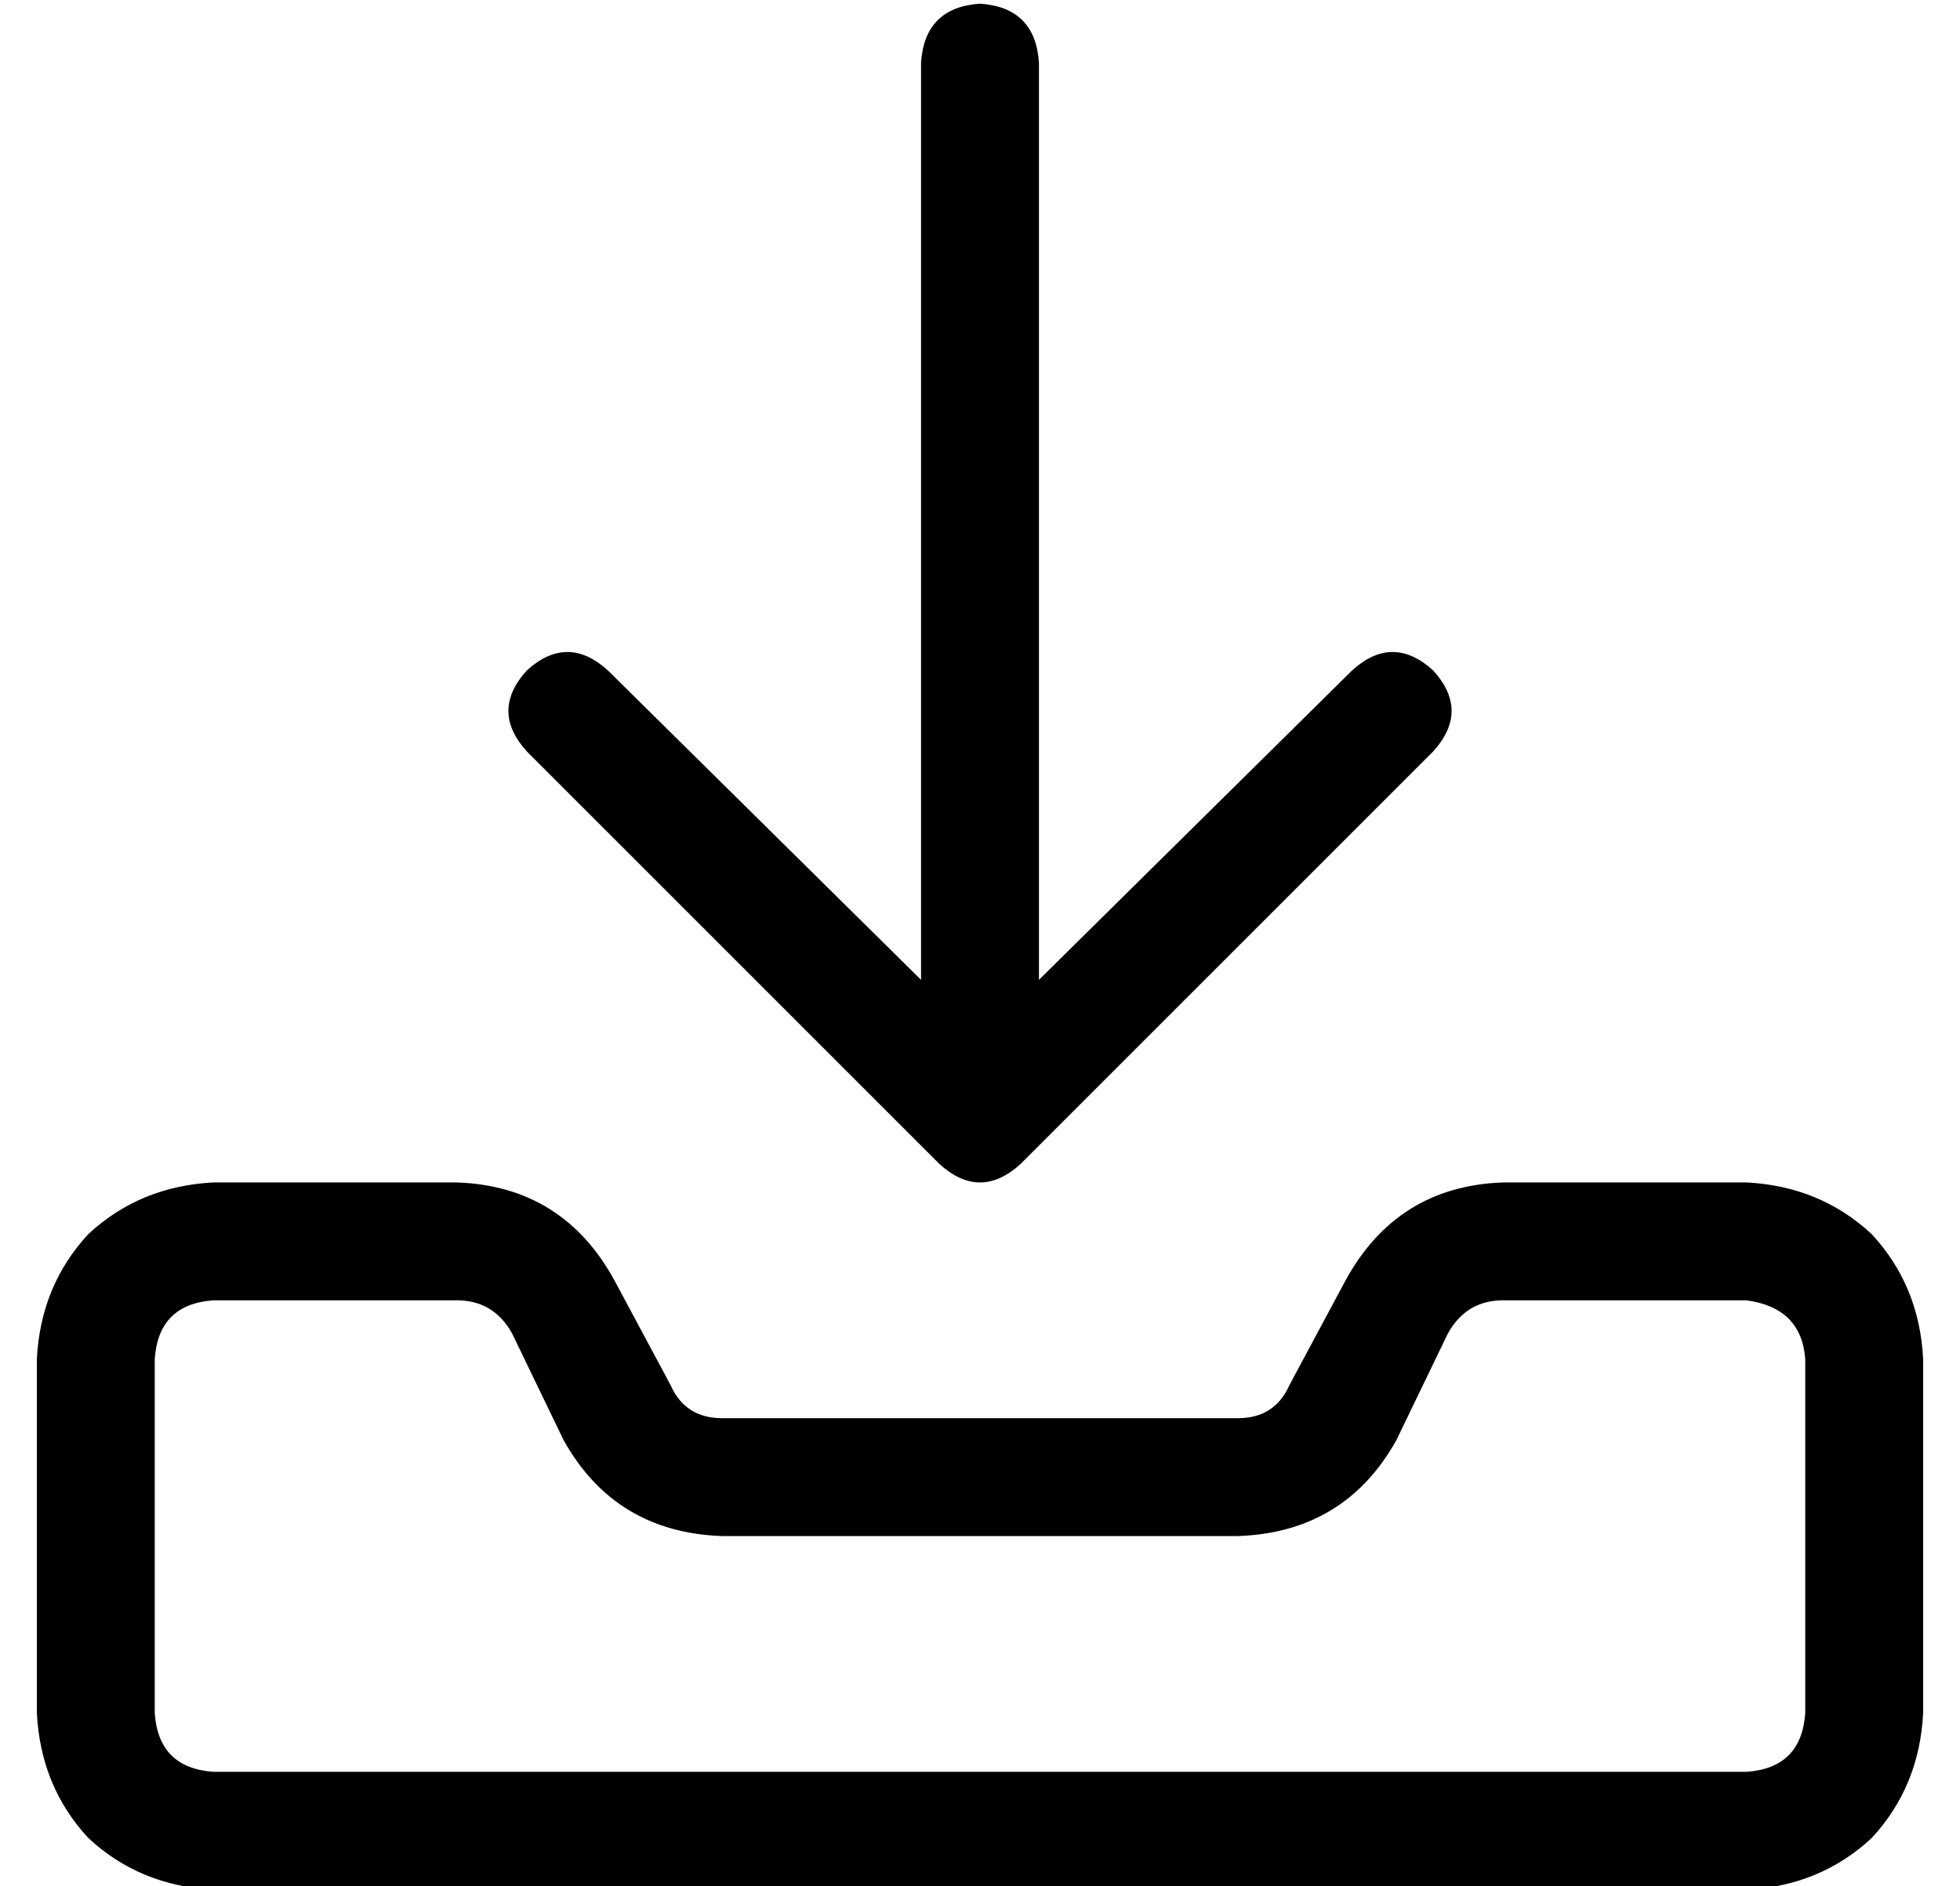 <?xml version="1.0" standalone="no"?>
<!DOCTYPE svg PUBLIC "-//W3C//DTD SVG 1.1//EN" "http://www.w3.org/Graphics/SVG/1.1/DTD/svg11.dtd" >
<svg xmlns="http://www.w3.org/2000/svg" xmlns:xlink="http://www.w3.org/1999/xlink" version="1.1" viewBox="-10 -40 532 512">
   <path fill="currentColor"
d="M272 -23q-1 -15 -16 -16q-15 1 -16 16v249v0l-85 -84v0q-11 -10 -22 0q-10 11 0 22l112 112v0q11 10 22 0l112 -112v0q10 -11 0 -22q-11 -10 -22 0l-85 84v0v-249v0zM48 313h66h-66h66q10 0 15 9l14 29v0q14 25 43 26h140v0q29 -1 43 -26l-29 -15v0l29 15v0l14 -29v0
q5 -9 15 -9h66v0q15 2 16 16v96v0q-1 15 -16 16h-416v0q-15 -1 -16 -16v-96v0q1 -15 16 -16v0zM355 308l-15 28l15 -28l-15 28q-4 9 -14 9h-140v0q-10 0 -14 -9l-15 -28v0q-14 -26 -43 -27h-66v0q-20 1 -34 14q-13 14 -14 34v96v0q1 20 14 34q14 13 34 14h416v0
q20 -1 34 -14q13 -14 14 -34v-96v0q-1 -20 -14 -34q-14 -13 -34 -14h-66v0q-29 1 -43 27v0z" />
</svg>
